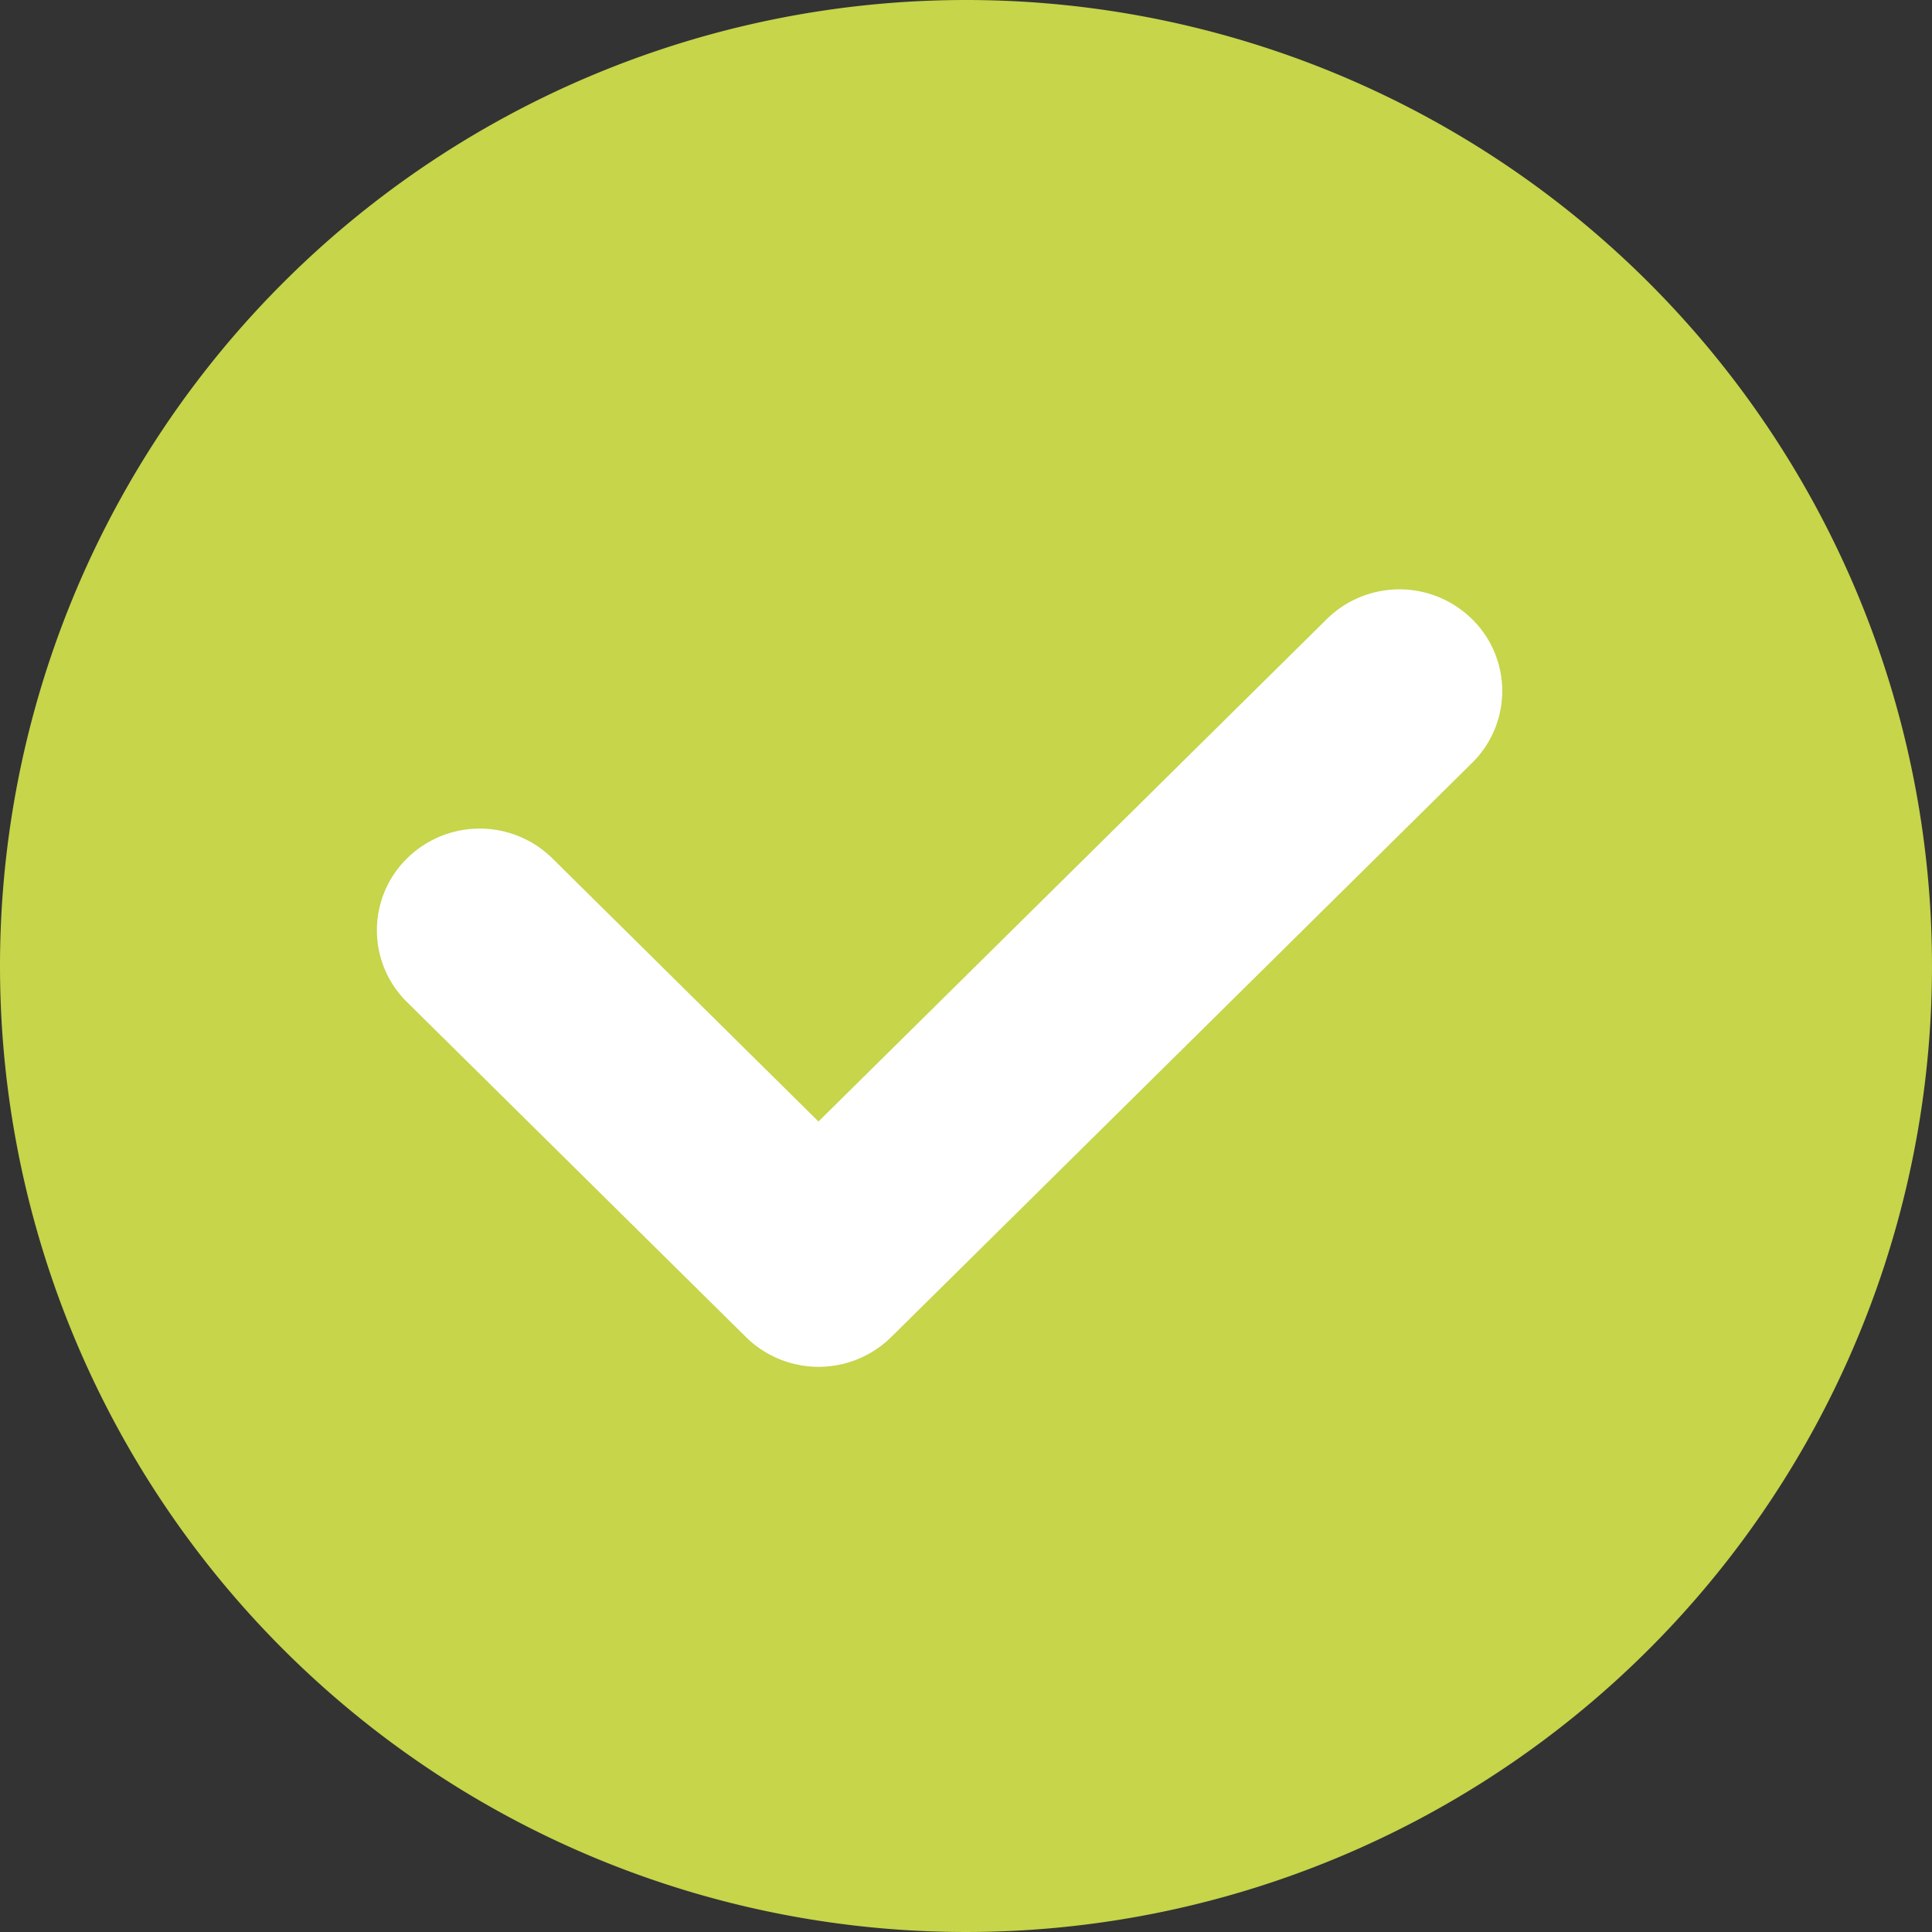 <svg id="Group_12919" data-name="Group 12919" xmlns="http://www.w3.org/2000/svg" width="26.86" height="26.86" viewBox="0 0 26.86 26.86">
  <rect x="0" y="0" width="26.86" height="26.86" fill="#333333" stroke="none"/>
  <path id="Path_43274" data-name="Path 43274" d="M13.43,0A13.43,13.43,0,1,1,0,13.43,13.43,13.43,0,0,1,13.43,0Z" fill="#c6d54a"/>
  <g id="download" transform="translate(5.241 8.194)">
    <path id="Path_181" data-name="Path 181" d="M57.382,79.14l-3.7-3.659a1.439,1.439,0,0,0-2.019,0,1.4,1.4,0,0,0,0,2l4.711,4.656a1.439,1.439,0,0,0,2.019,0l8.075-7.982a1.4,1.4,0,0,0,0-2,1.439,1.439,0,0,0-2.019,0Z" transform="translate(-51.244 -71.742)" fill="#fff" fill-rule="evenodd"/>
  </g>
</svg>
